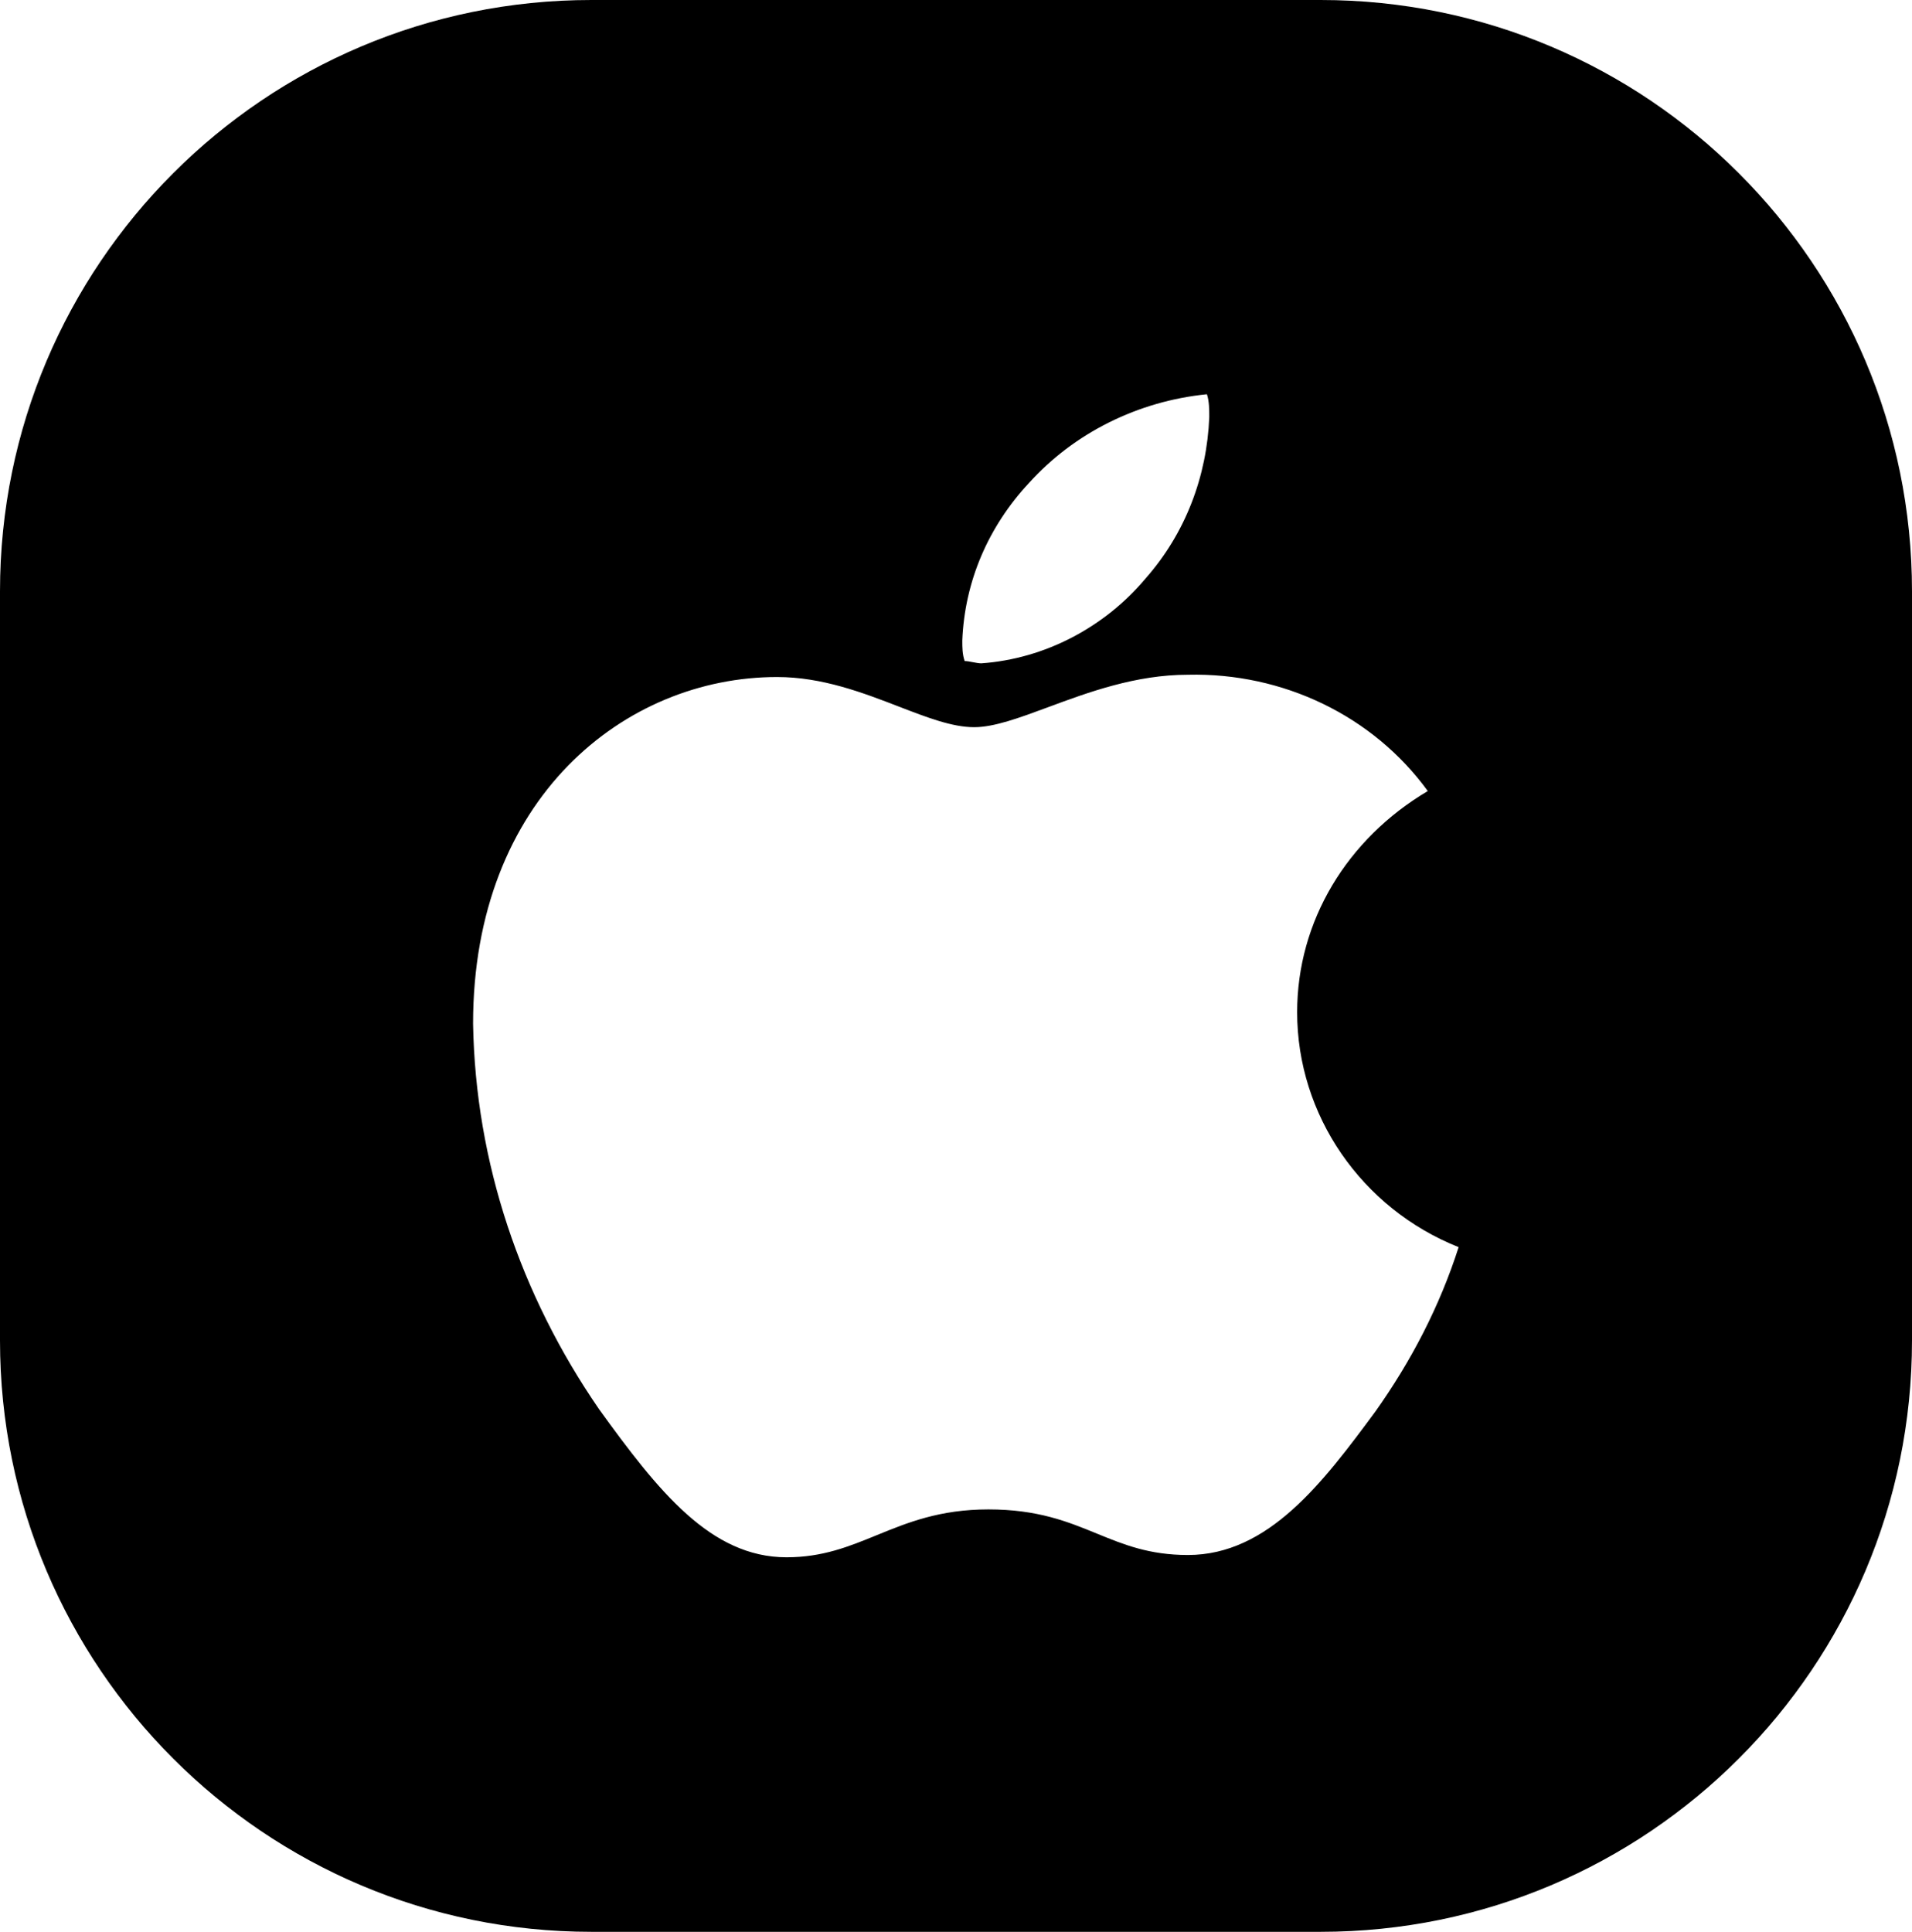 <svg width="97" height="98" fill="currentColor" viewBox="0 0 97 98"  xmlns="http://www.w3.org/2000/svg">
<path fill="currentColor" fill-rule="evenodd" clip-rule="evenodd" d="M30 0C13.431 0 0 13.431 0 30V68C0 84.569 13.431 98 30 98H67C83.569 98 97 84.569 97 68V30C97 13.431 83.569 0 67 0H30ZM65.807 51.351C65.807 46.724 68.337 42.559 72.434 40.129C69.663 36.312 65.084 34.114 60.265 34.229C57.612 34.229 55.201 35.123 53.174 35.875C51.703 36.42 50.435 36.89 49.422 36.89C48.308 36.89 47.032 36.397 45.602 35.845C43.782 35.143 41.715 34.345 39.422 34.345C31.711 34.345 24 40.477 24 51.929C24.12 58.986 26.41 65.696 30.386 71.48C33.398 75.645 36.048 79 39.904 79C41.736 79 43.079 78.451 44.487 77.875C46.043 77.239 47.679 76.571 50.145 76.571C52.652 76.571 54.181 77.197 55.648 77.798C57 78.352 58.3 78.884 60.265 78.884C64.362 78.884 67.132 75.182 69.783 71.596C71.59 69.051 73.036 66.275 74 63.267C69.06 61.3 65.807 56.557 65.807 51.351ZM61.349 21.157C61.229 24.165 60.145 27.057 58.096 29.371C56.048 31.8 53.036 33.42 49.783 33.651C49.663 33.651 49.512 33.622 49.361 33.593C49.211 33.564 49.06 33.535 48.94 33.535C48.819 33.188 48.819 32.841 48.819 32.494C48.94 29.486 50.145 26.71 52.193 24.512C54.482 21.967 57.735 20.347 61.229 20C61.349 20.347 61.349 20.81 61.349 21.157Z" />
</svg>






